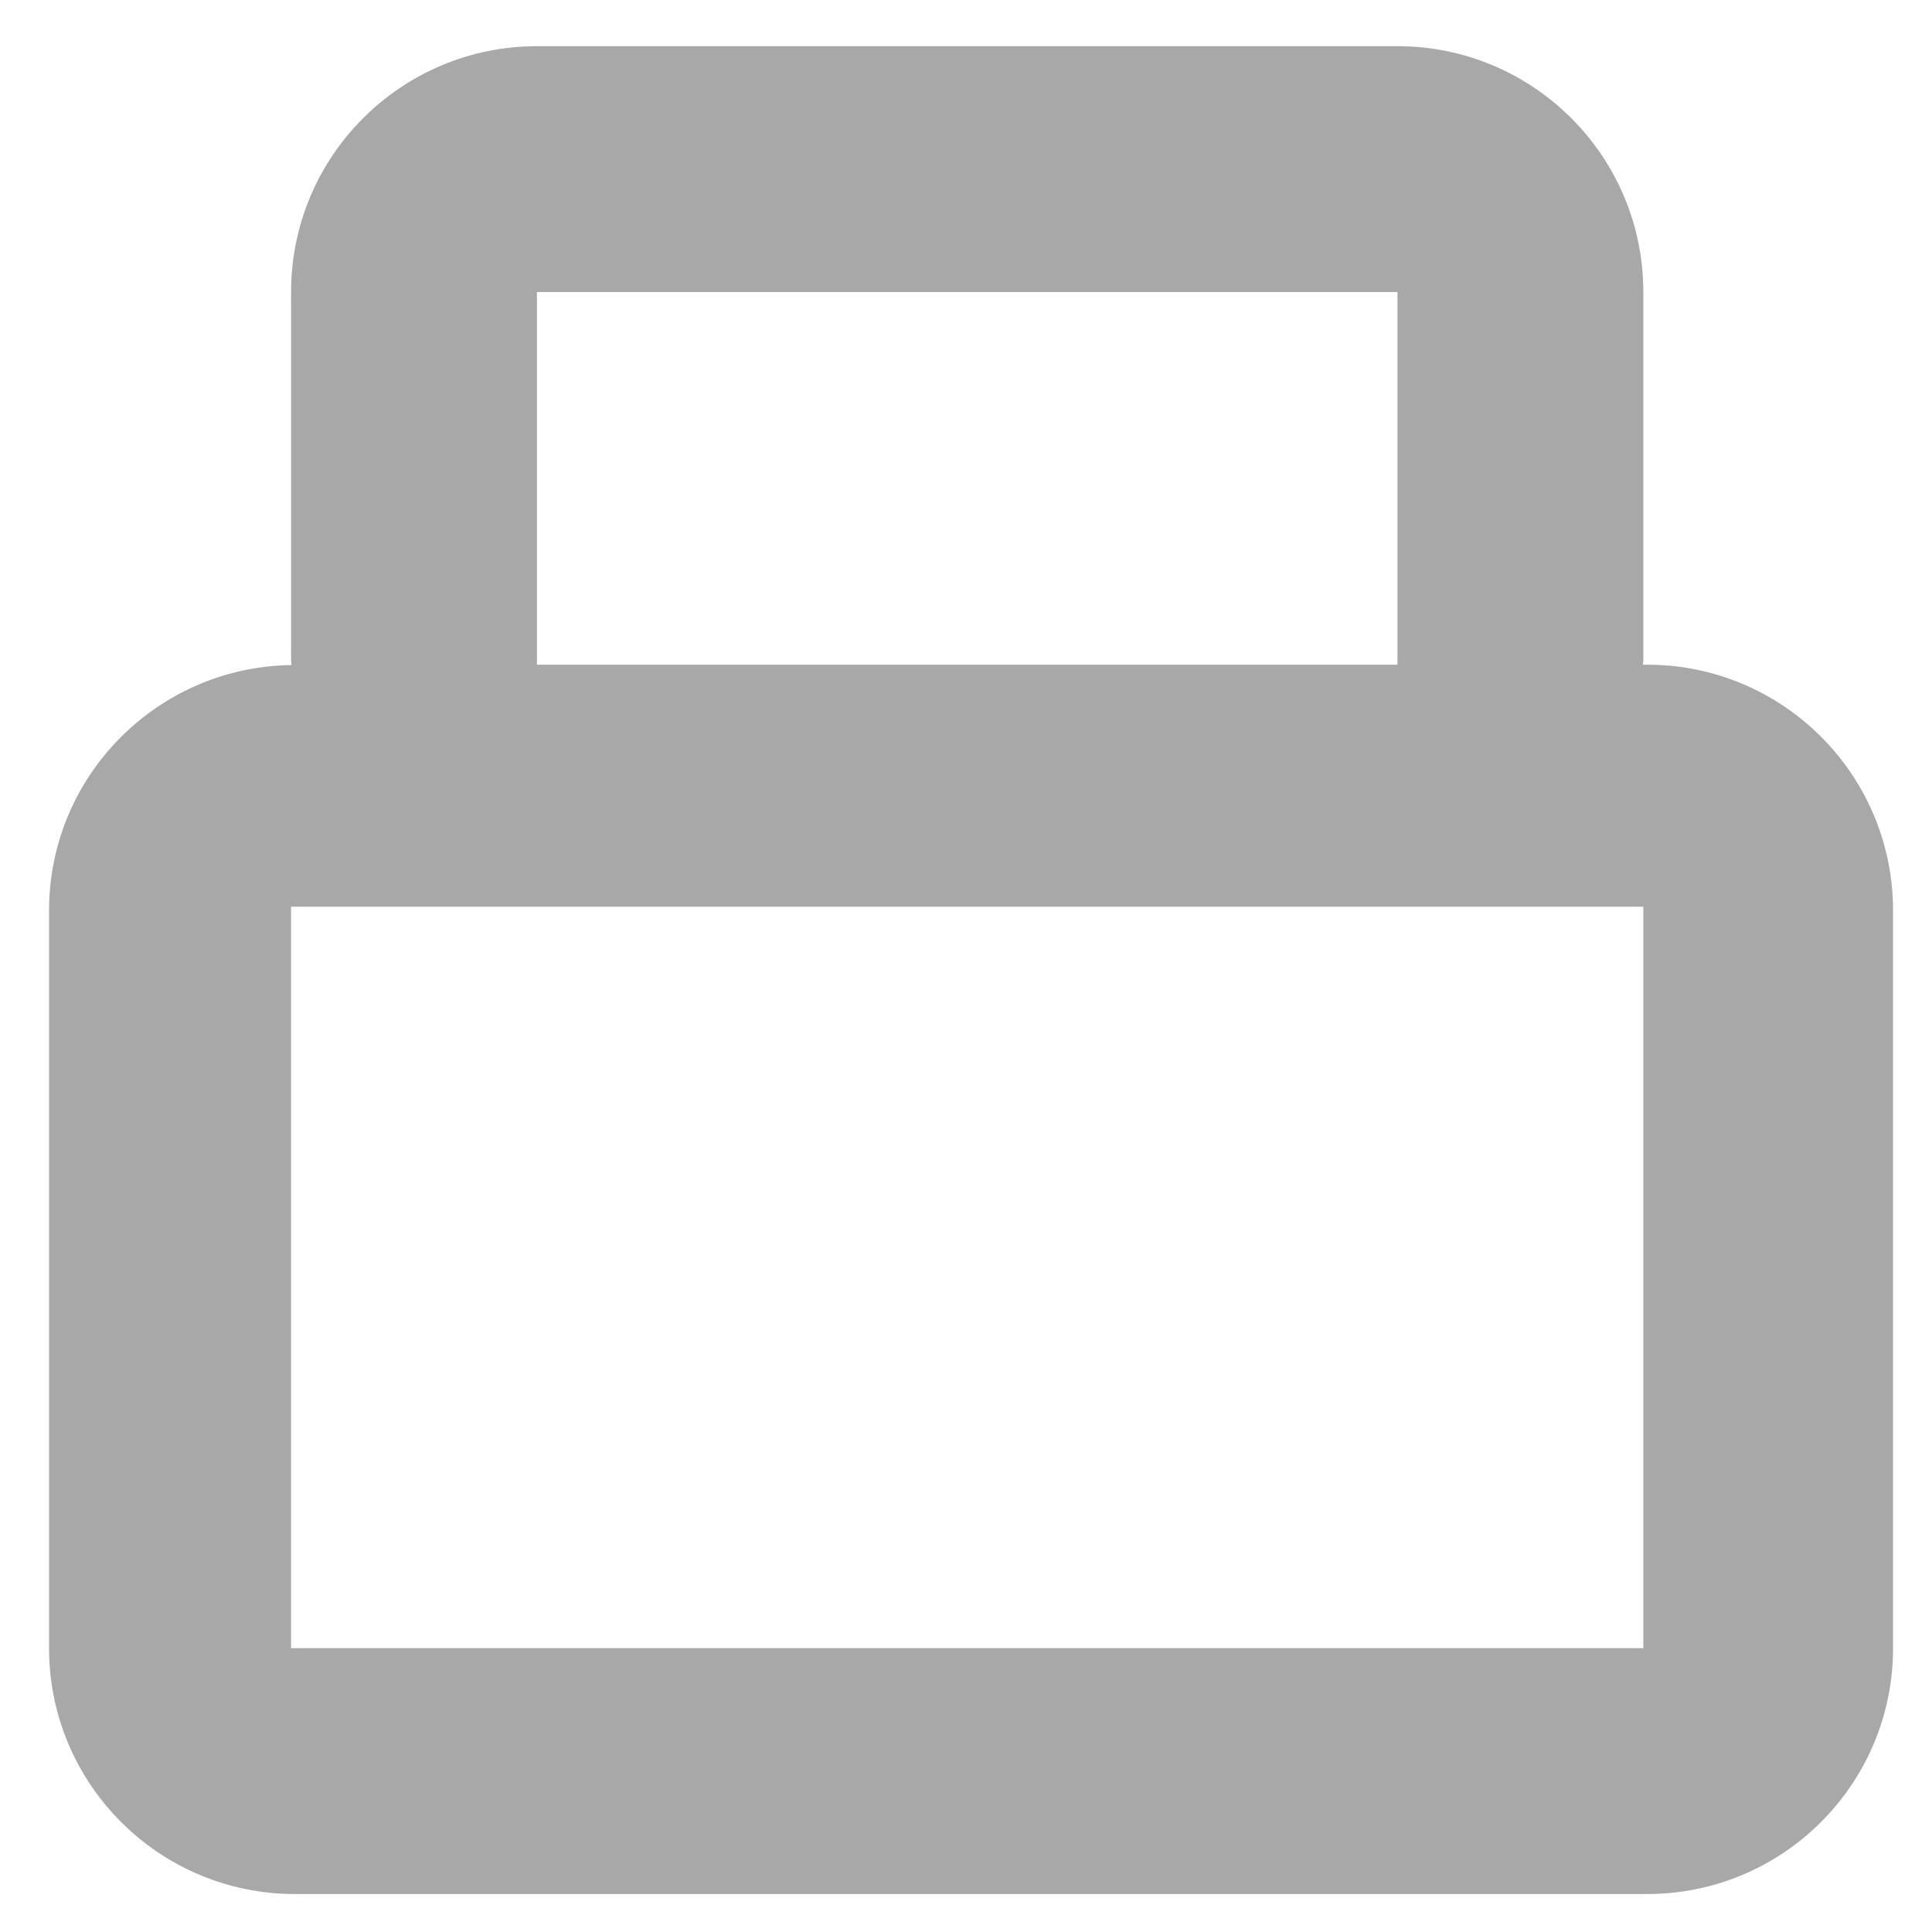 <?xml version="1.0" encoding="utf-8"?>
<!-- Generator: Adobe Illustrator 16.0.0, SVG Export Plug-In . SVG Version: 6.00 Build 0)  -->
<!DOCTYPE svg PUBLIC "-//W3C//DTD SVG 1.1//EN" "http://www.w3.org/Graphics/SVG/1.1/DTD/svg11.dtd">
<svg version="1.1" id="Layer_1" xmlns="http://www.w3.org/2000/svg" xmlns:xlink="http://www.w3.org/1999/xlink" x="0px" y="0px"
	 width="1000px" height="1000px" viewBox="0 0 1000 1000" enable-background="new 0 0 1000 1000" xml:space="preserve">
<g id="lock">
	<g>
		<path fill-rule="evenodd" clip-rule="evenodd" fill="#A8A8A8" d="M852.577,344.046h-2.237c0.062-0.684,0.249-1.307,0.249-1.988
			v-190.89c0-70.278-56.98-127.259-127.261-127.259H277.923c-70.279,0-127.26,56.981-127.26,127.259v190.89
			c0,0.745,0.217,1.428,0.217,2.173C81.44,345.164,25.392,401.646,25.392,471.302v381.78c0,70.278,56.981,127.259,127.259,127.259
			h699.926c70.278,0,127.259-56.98,127.259-127.259v-381.78C979.836,401.026,922.855,344.046,852.577,344.046z M277.923,151.167
			h445.405v192.878H277.923V151.167z M850.589,853.082H150.663V469.314h699.926V853.082z"/>
	</g>
</g>
</svg>
